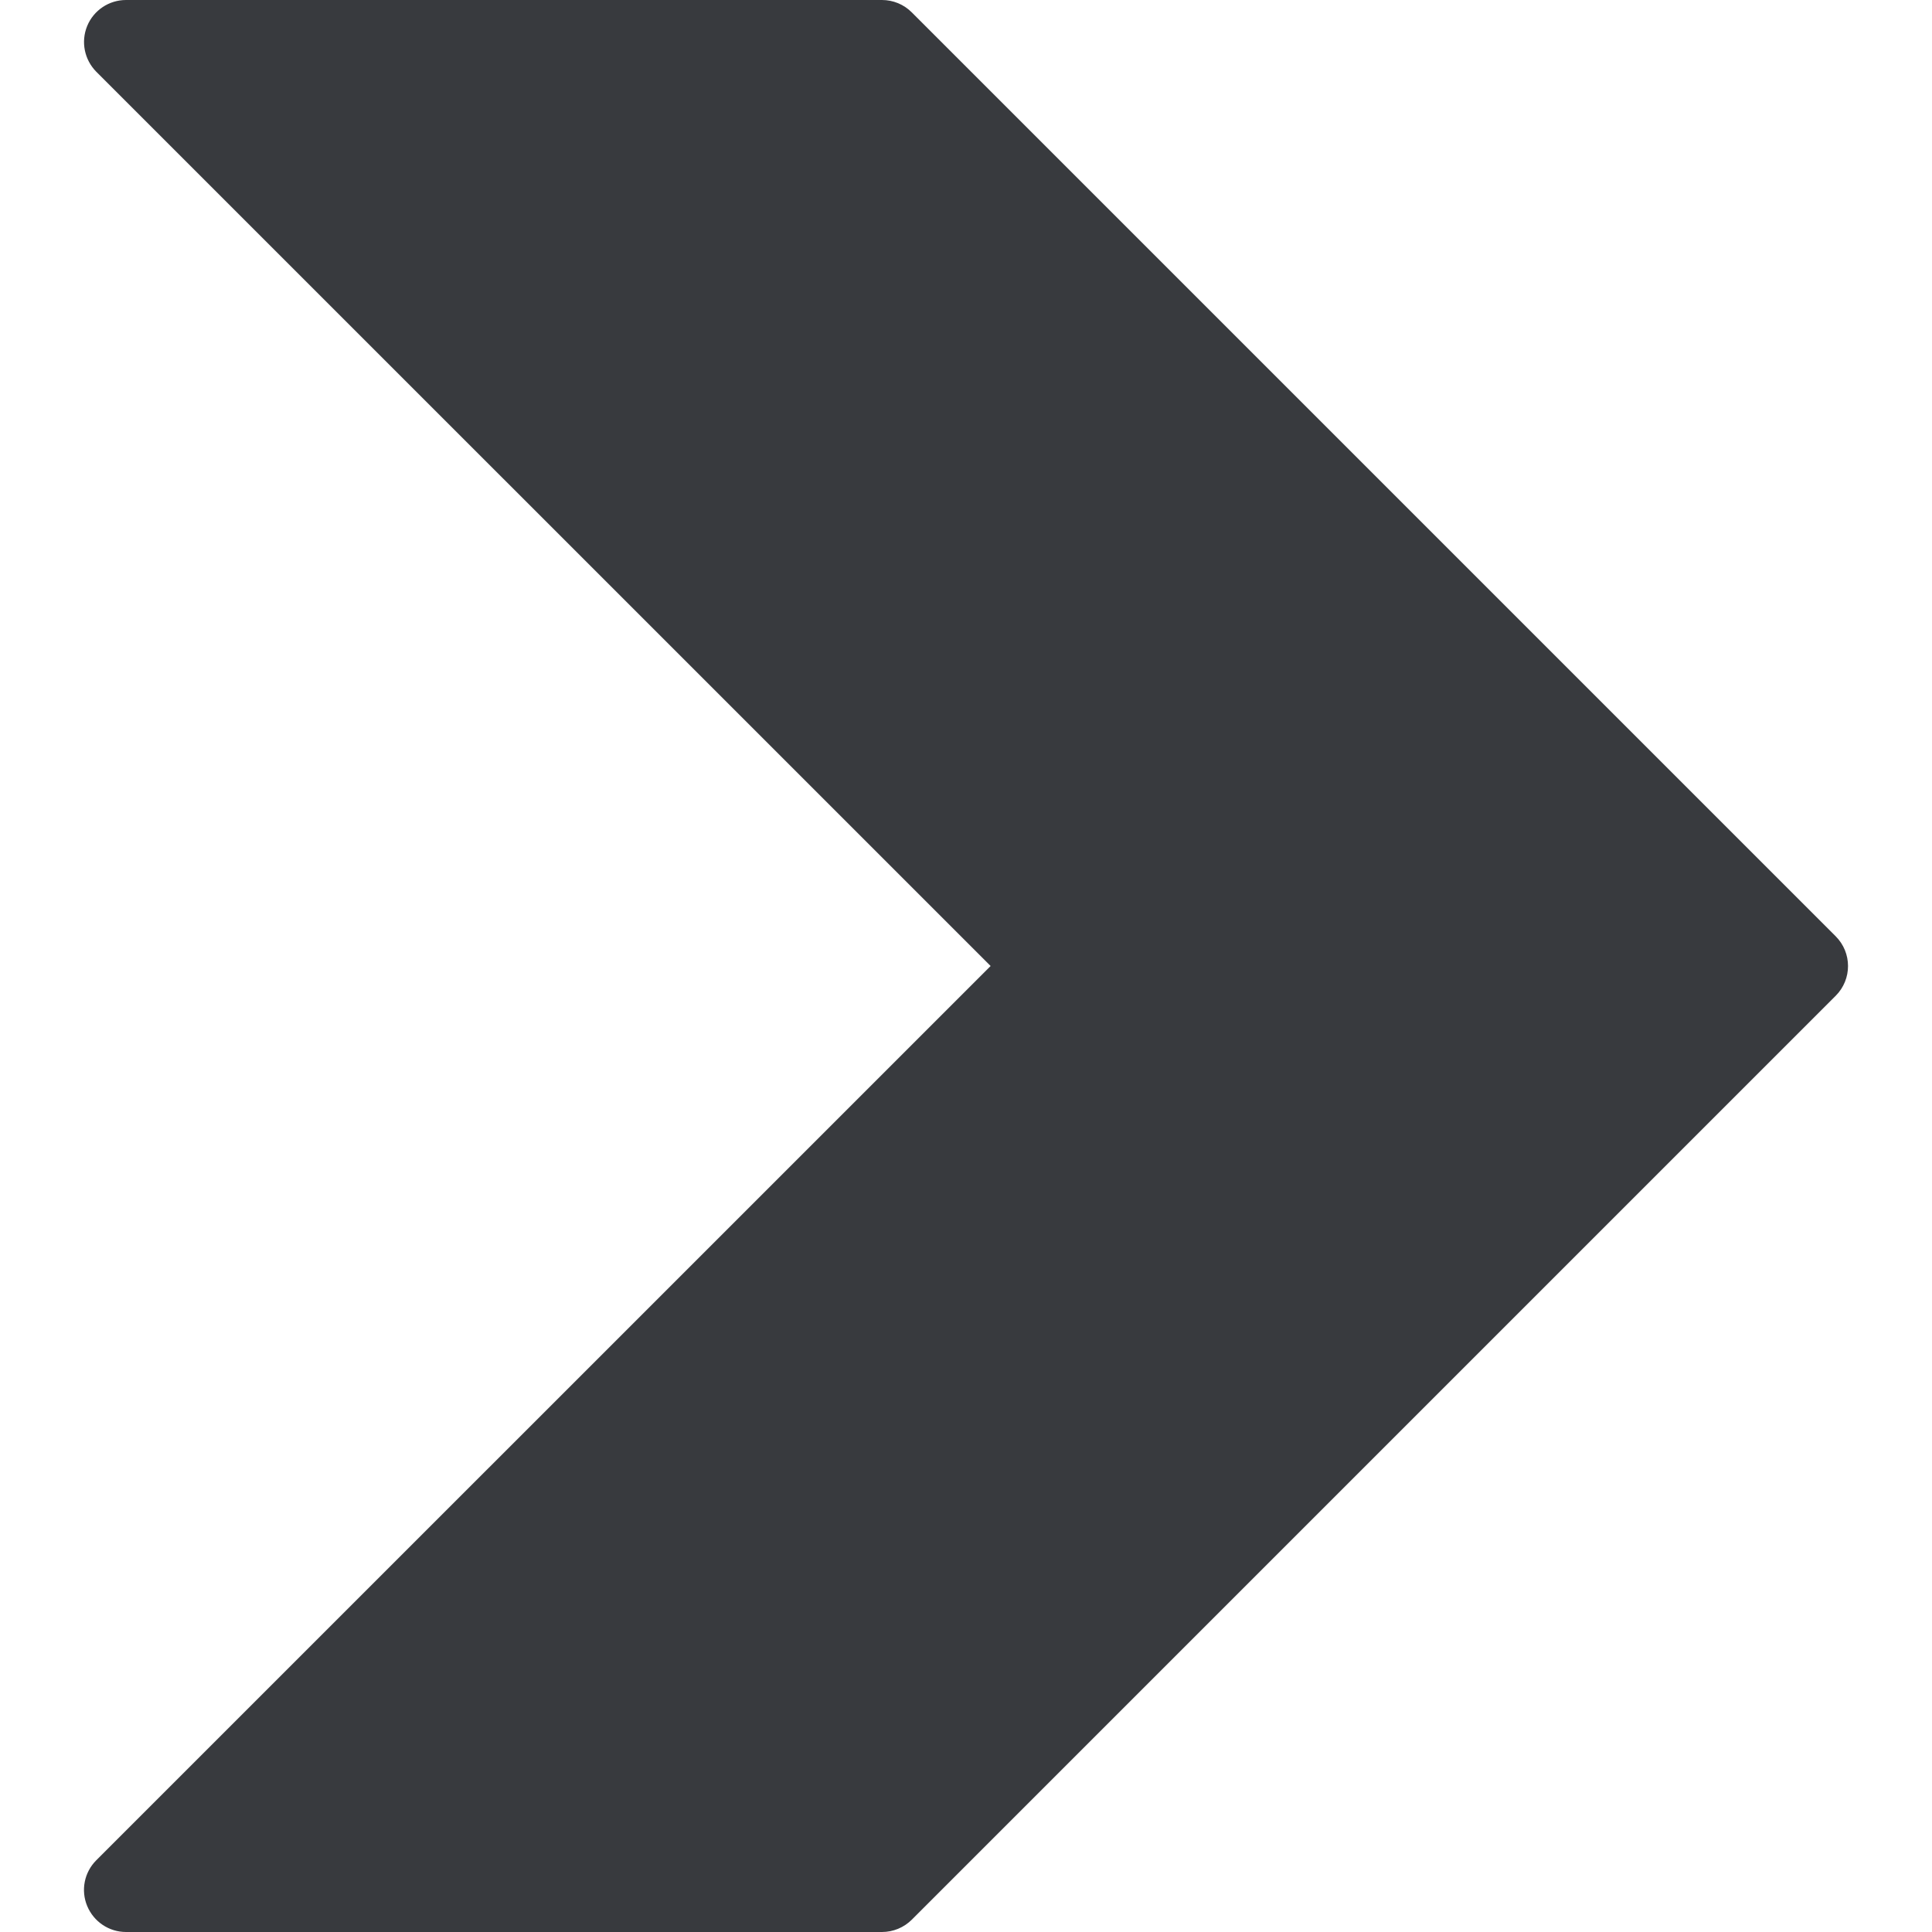 <?xml version="1.0" encoding="iso-8859-1"?>
<!-- Generator: Adobe Illustrator 19.0.0, SVG Export Plug-In . SVG Version: 6.00 Build 0)  -->
<svg version="1.1" id="Capa_1" xmlns="http://www.w3.org/2000/svg" xmlns:xlink="http://www.w3.org/1999/xlink" x="0px" y="0px"
	 viewBox="0 0 490.667 490.667" style="enable-background:new 0 0 490.667 490.667;" xml:space="preserve">
<g>
	<g>
		<path style="fill:#383a3e;" d="M466.201,237.781L231.534,3.115C229.55,1.131,226.841,0,224.003,0h-192c-4.309,0-8.213,2.603-9.856,6.592
			s-0.725,8.555,2.304,11.627l227.136,227.115L24.451,472.448c-3.051,3.051-3.968,7.637-2.304,11.627
			c1.664,3.989,5.547,6.592,9.856,6.592h192c2.837,0,5.547-1.131,7.552-3.115l234.667-234.667
			C470.382,248.704,470.382,241.963,466.201,237.781z"/>
	</g>
</g>
<g>
</g>
<g>
</g>
<g>
</g>
<g>
</g>
<g>
</g>
<g>
</g>
<g>
</g>
<g>
</g>
<g>
</g>
<g>
</g>
<g>
</g>
<g>
</g>
<g>
</g>
<g>
</g>
<g>
</g>
</svg>
